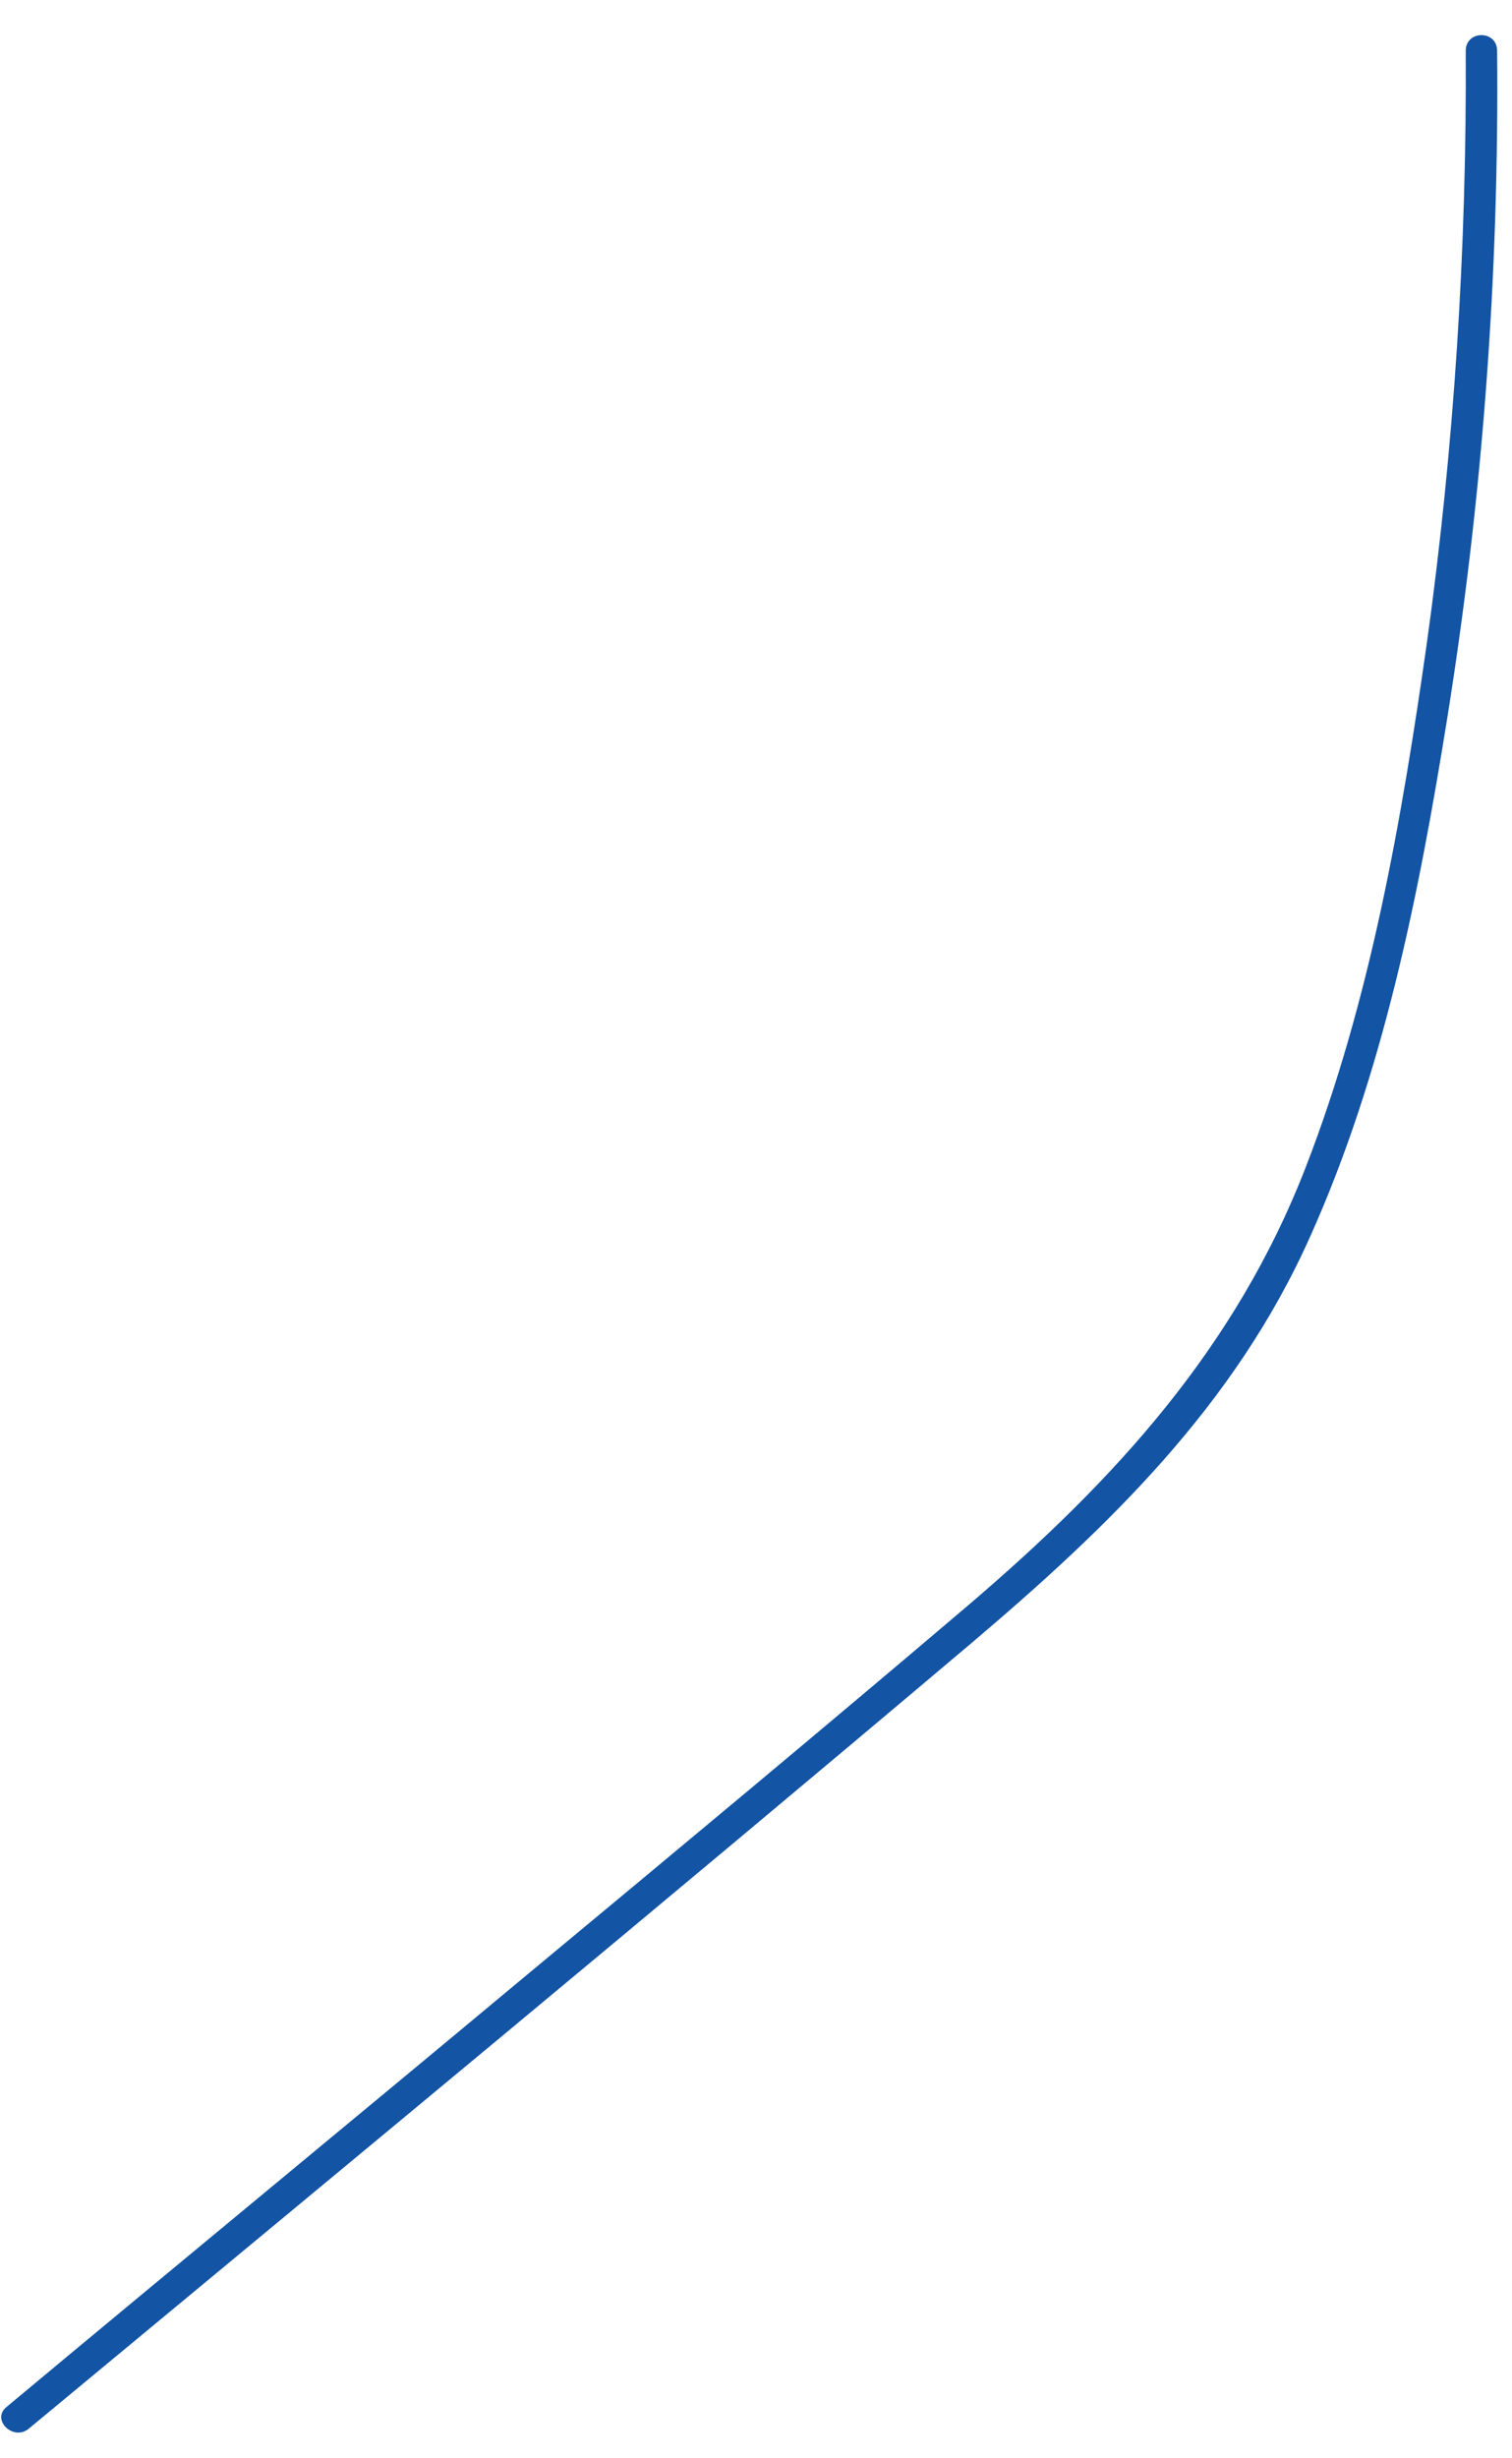 <?xml version="1.0" encoding="UTF-8" standalone="no"?><svg width='40' height='65' viewBox='0 0 40 65' fill='none' xmlns='http://www.w3.org/2000/svg'>
<path d='M38.776 1.343C38.804 6.562 38.472 11.781 37.752 16.973C37.088 21.64 36.258 26.444 34.543 30.863C32.689 35.64 29.506 39.119 25.66 42.406C21.731 45.747 17.774 49.033 13.817 52.319C9.279 56.102 4.713 59.858 0.175 63.641C-0.24 63.972 0.341 64.552 0.756 64.221C9.085 57.317 17.414 50.441 25.688 43.455C29.34 40.362 32.661 37.159 34.653 32.713C36.59 28.405 37.531 23.683 38.278 19.044C39.219 13.19 39.662 7.28 39.606 1.343C39.606 0.791 38.776 0.791 38.776 1.343Z' fill='#1354A5'/>
</svg>
